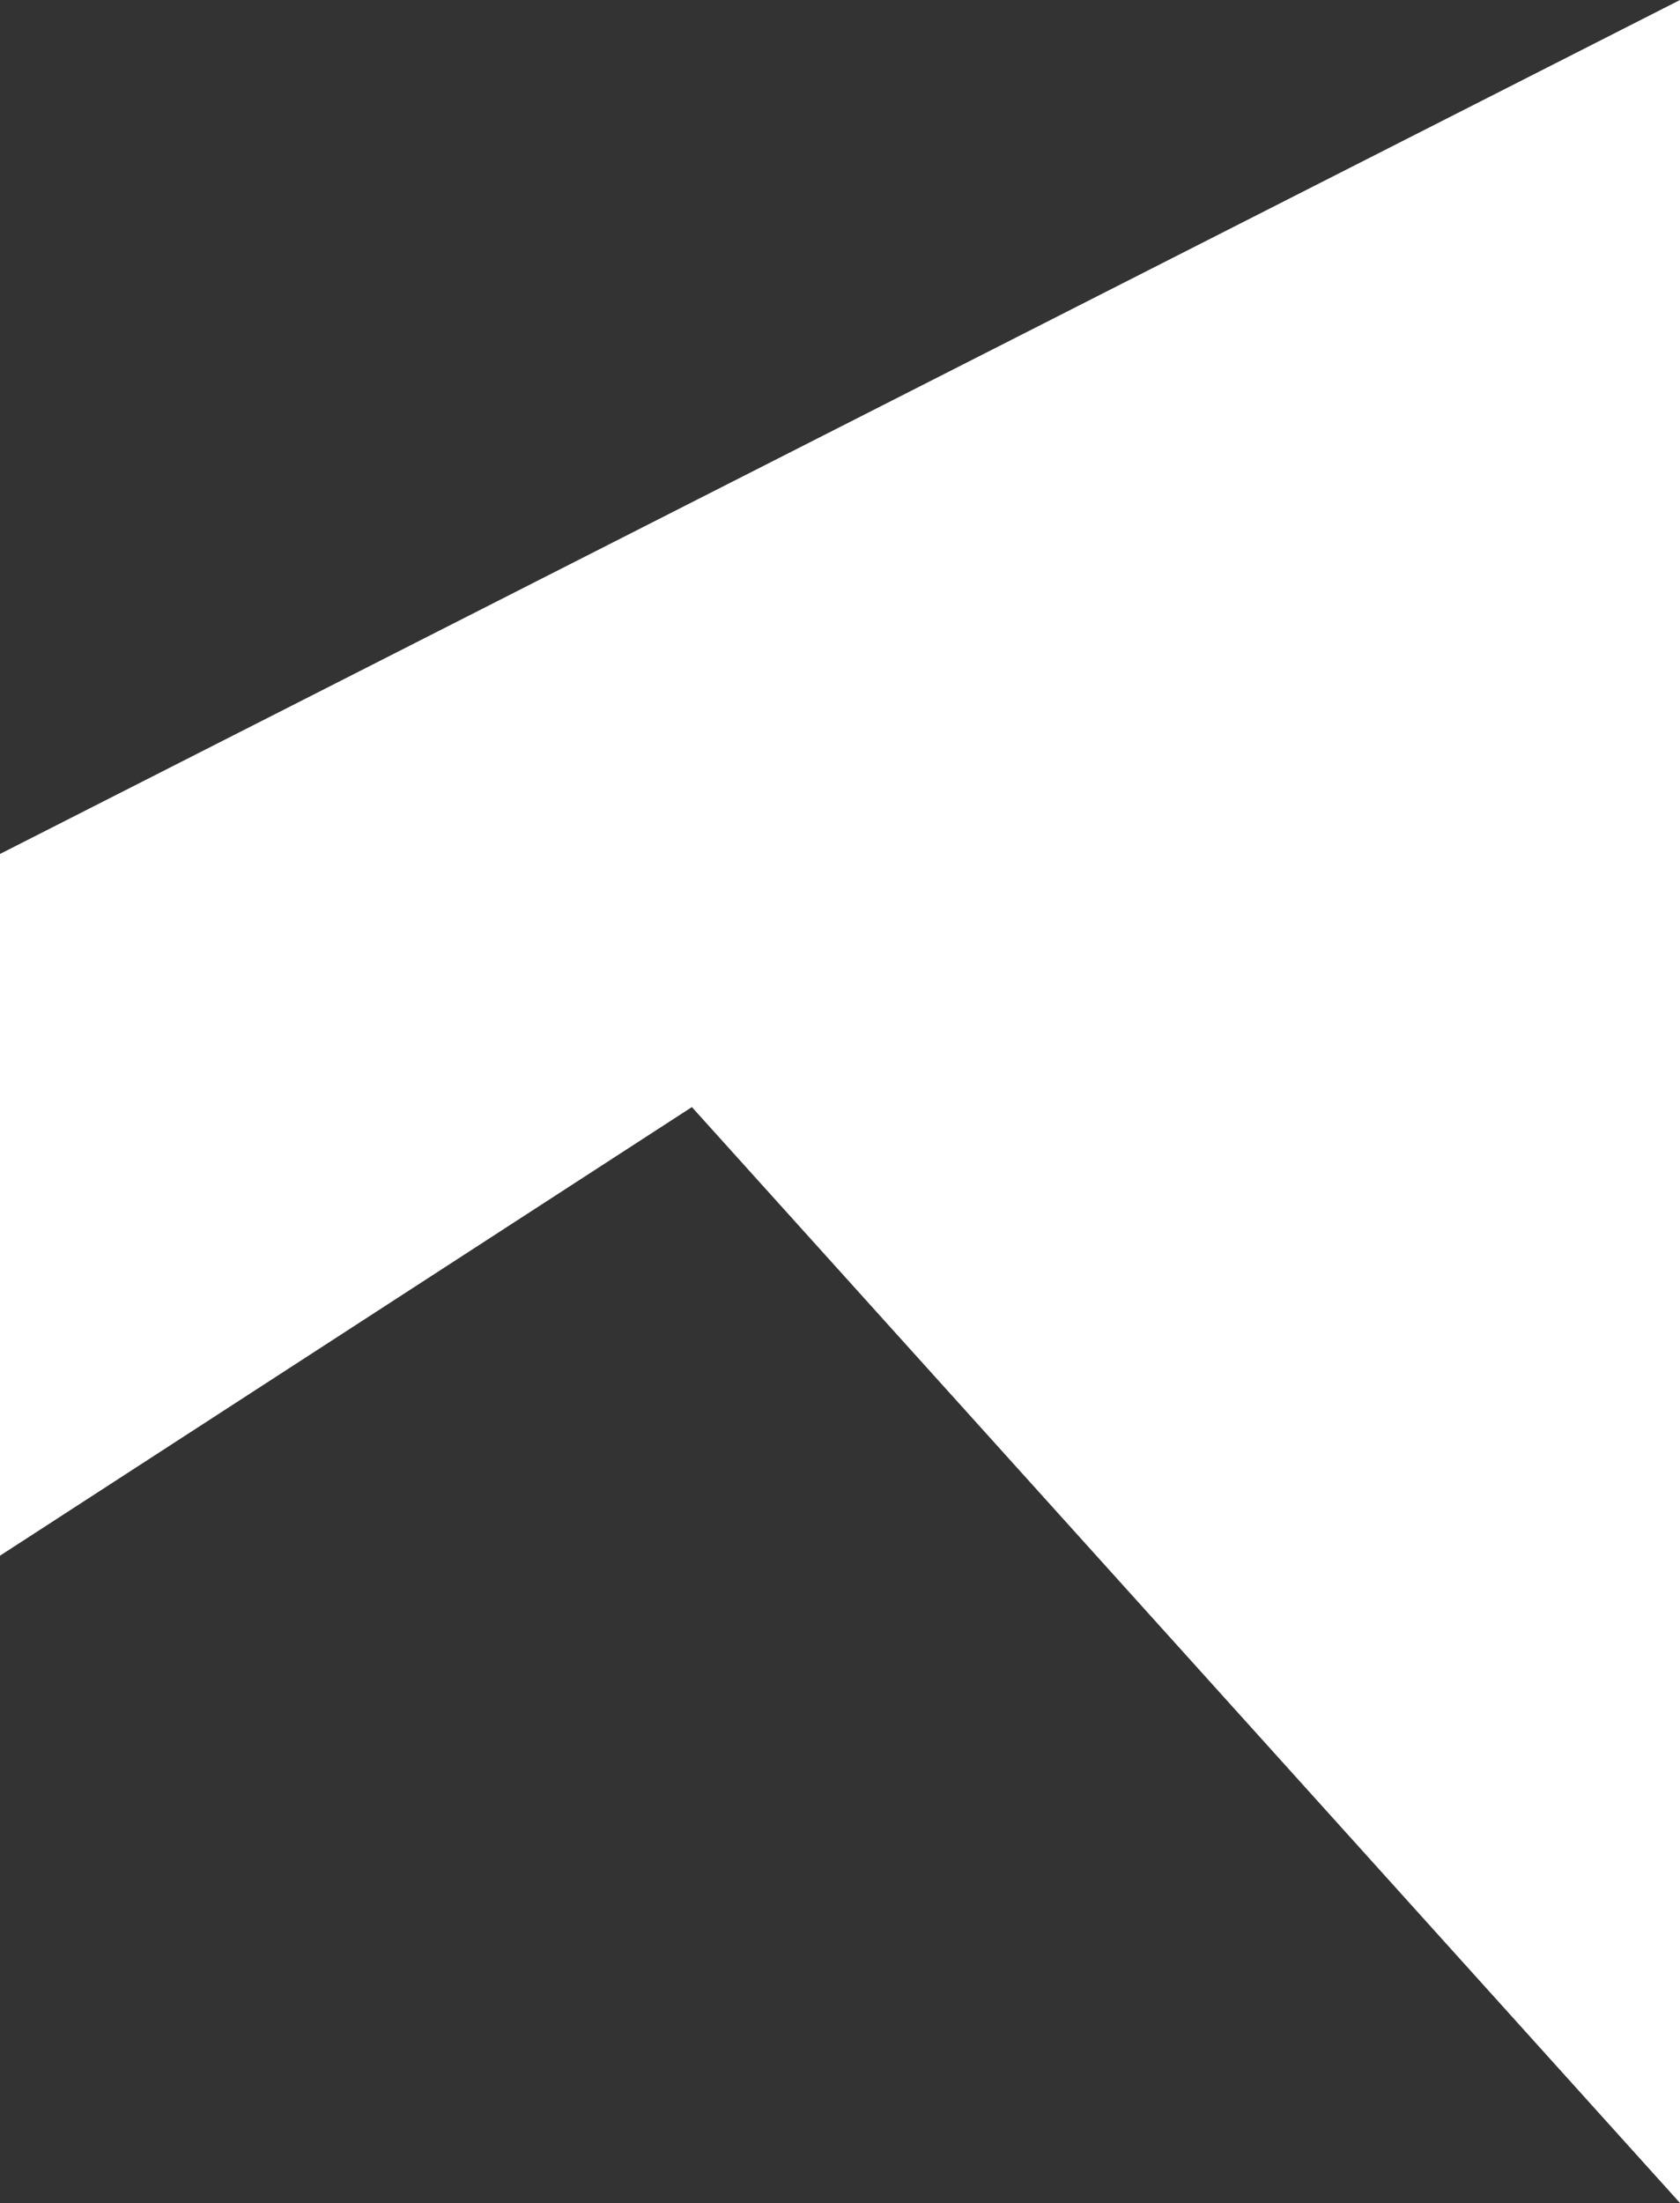 <svg xmlns="http://www.w3.org/2000/svg" viewBox="6446 2620 32.613 42.749">
  <rect x="6446" y="2620" width="32.613" height="42.749" fill="#333333" stroke="none"/>
  <defs>
    <style>
      .cls-1 {
        fill: #fff;
      }
    </style>
  </defs>
  <g id="Group_288" data-name="Group 288" transform="translate(6446 2620)">
    <path id="Path_177" data-name="Path 177" class="cls-1" d="M32.613,42.749V0L0,16.571V30.188l13.431-8.705Z"/>
  </g>
</svg>
